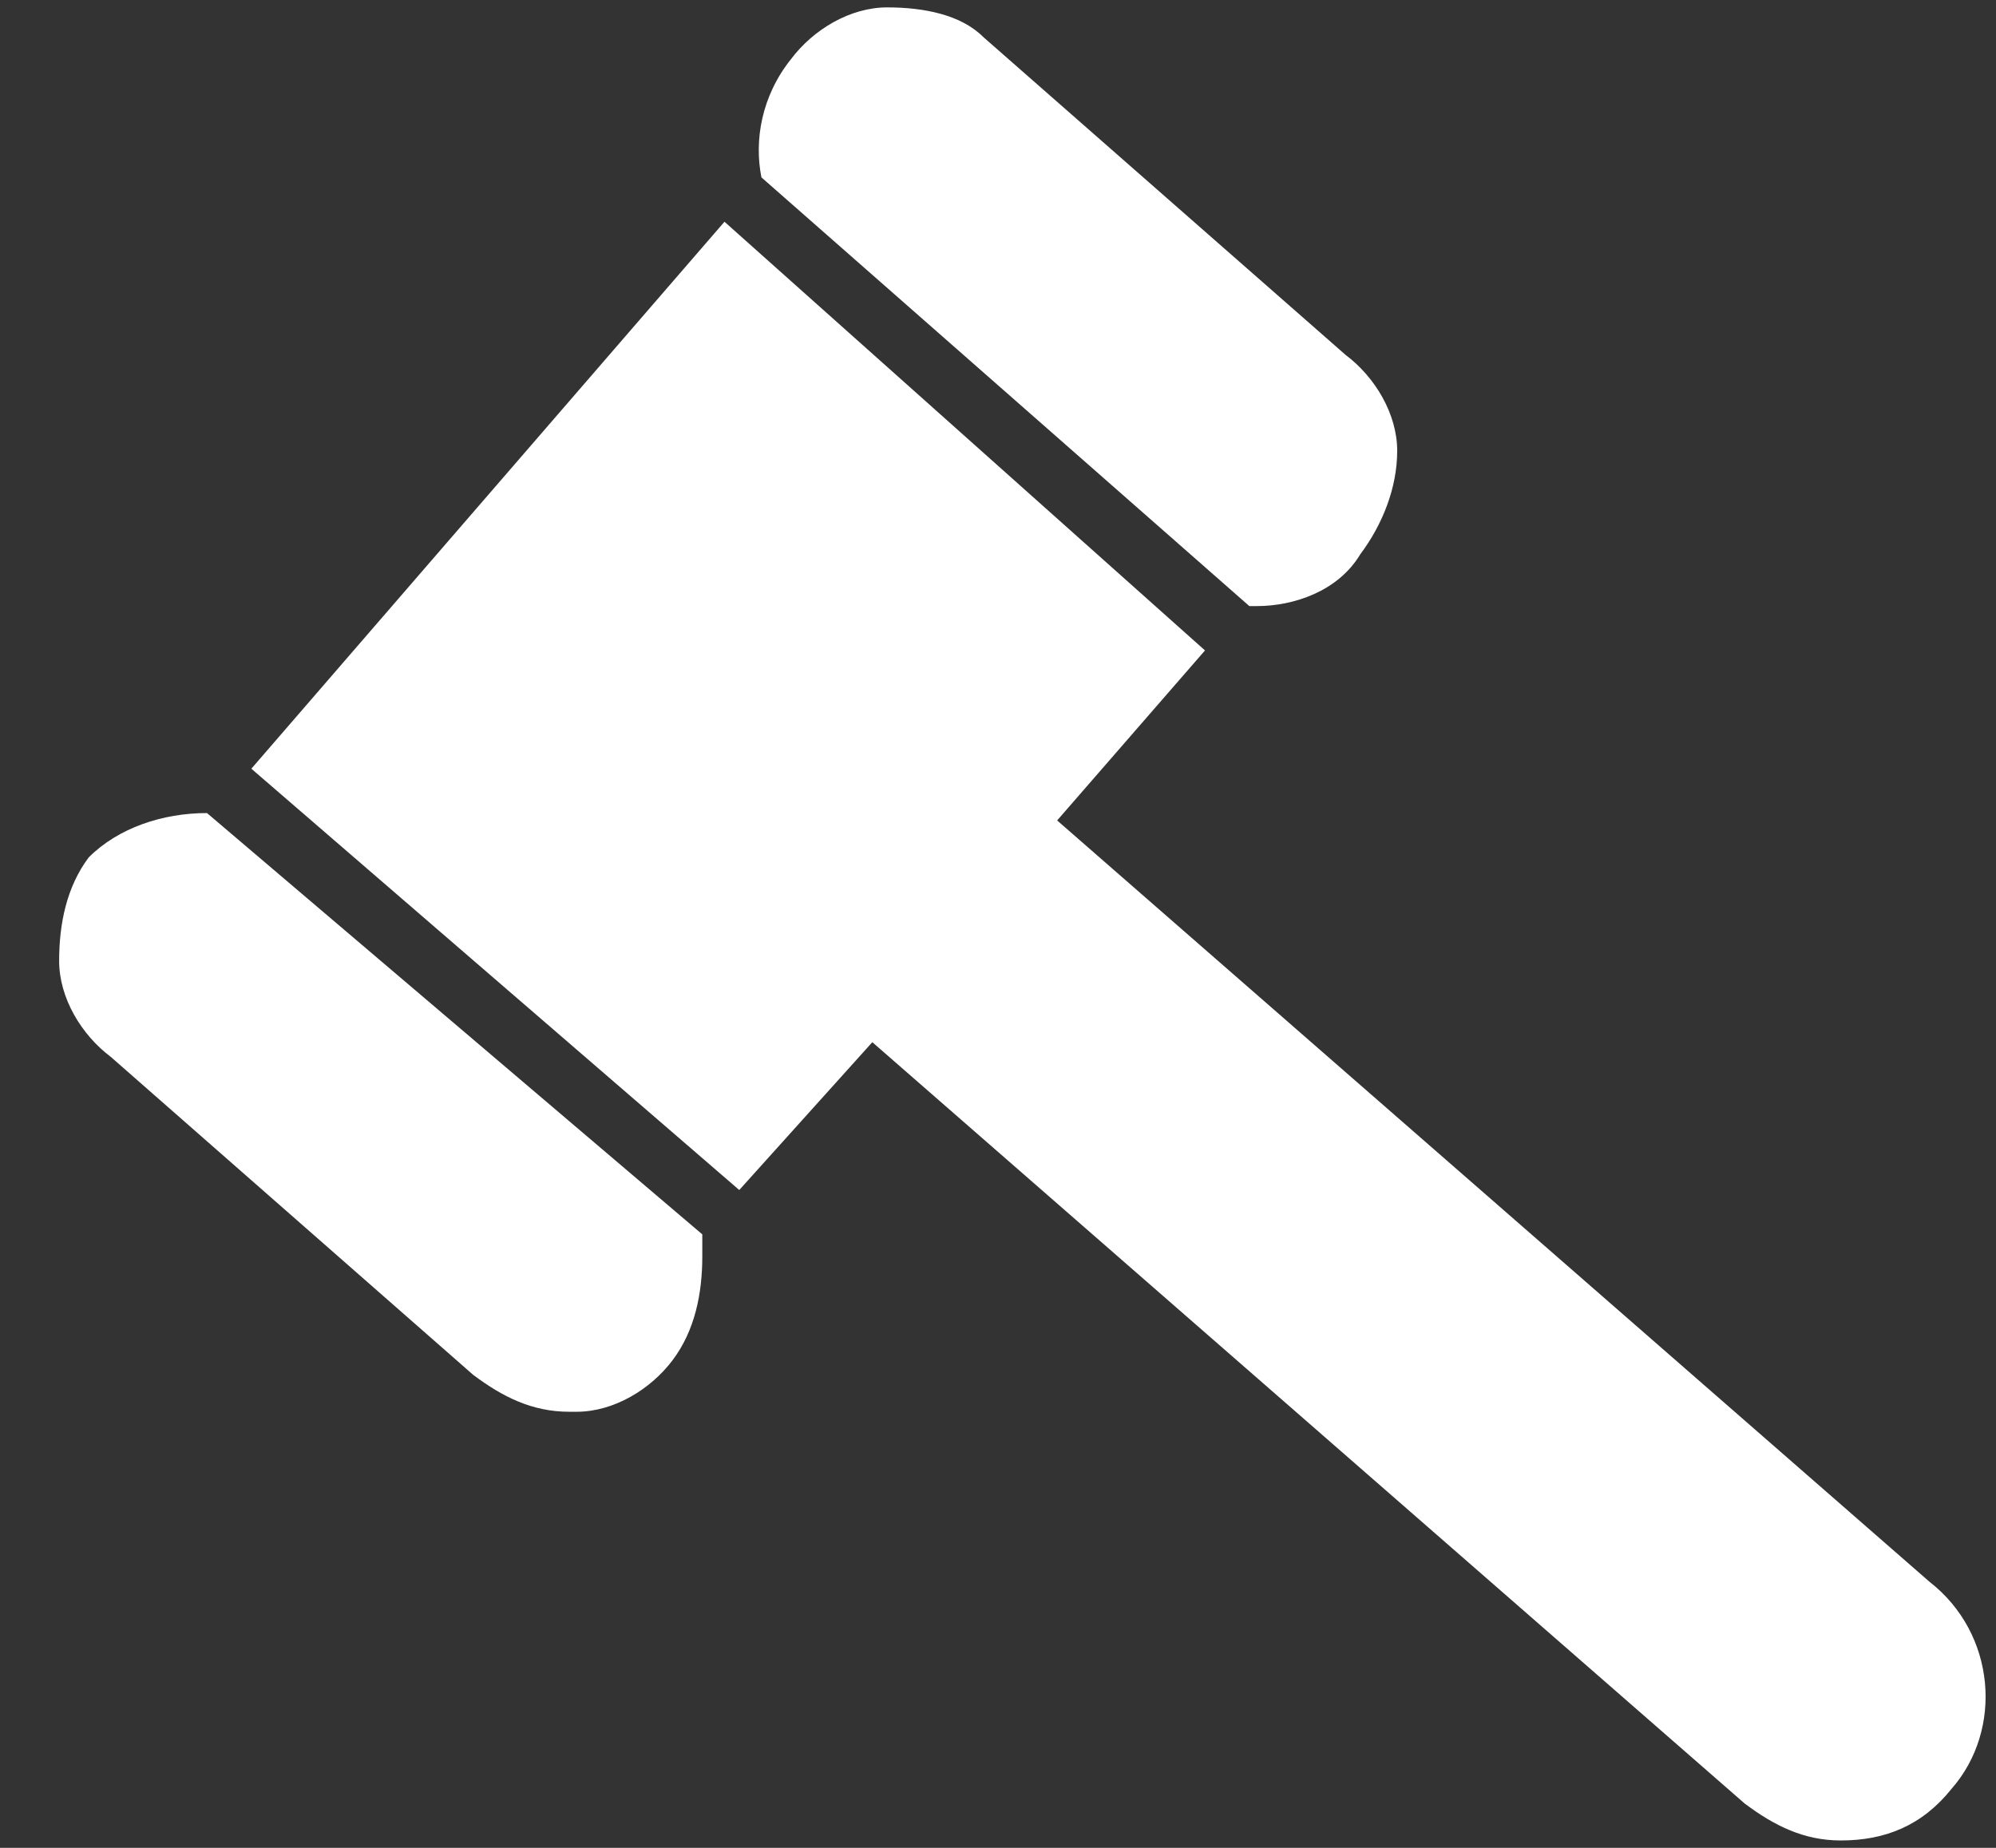 <?xml version="1.0" encoding="utf-8"?>
<!-- Generator: Adobe Illustrator 23.0.4, SVG Export Plug-In . SVG Version: 6.00 Build 0)  -->
<svg version="1.1" id="Calque_1" xmlns="http://www.w3.org/2000/svg" xmlns:xlink="http://www.w3.org/1999/xlink" x="0px" y="0px"
	 viewBox="0 0 27 25" style="enable-background:new 0 0 27 25;" xml:space="preserve">
<rect x="0" y="0" width="27" height="25" fill="#333333" stroke="none"/>
<style type="text/css">
	.st0{fill:#FFFFFF;}
</style>
<g>
	<path class="st0" d="M16.9,8.2c0,0,0.1,0,0.1,0c0.5,0,1.1-0.2,1.4-0.7c0.3-0.4,0.5-0.9,0.5-1.4c0-0.5-0.3-1-0.7-1.3l-4.9-4.3
		C13,0.2,12.5,0.1,12,0.1c-0.5,0-1,0.3-1.3,0.7c-0.4,0.5-0.5,1.1-0.4,1.6L16.9,8.2z"/>
	<path class="st0" d="M2.8,11c-0.6,0-1.2,0.2-1.6,0.6v0C0.9,12,0.8,12.5,0.8,13c0,0.5,0.3,1,0.7,1.3l4.9,4.3
		c0.4,0.3,0.8,0.5,1.3,0.5c0,0,0.1,0,0.1,0c0.5,0,1-0.3,1.3-0.7C9.4,18,9.5,17.5,9.5,17c0-0.1,0-0.2,0-0.3L2.8,11z"/>
	<path class="st0" d="M26.1,21.4L14.3,11.1l2-2.3L9.8,3l-6.4,7.4l6.6,5.7l1.8-2l11.8,10.3c0.4,0.3,0.8,0.5,1.3,0.5
		c0.6,0,1.1-0.2,1.5-0.7C27.1,23.4,27,22.1,26.1,21.4z"/>
</g>
</svg>
